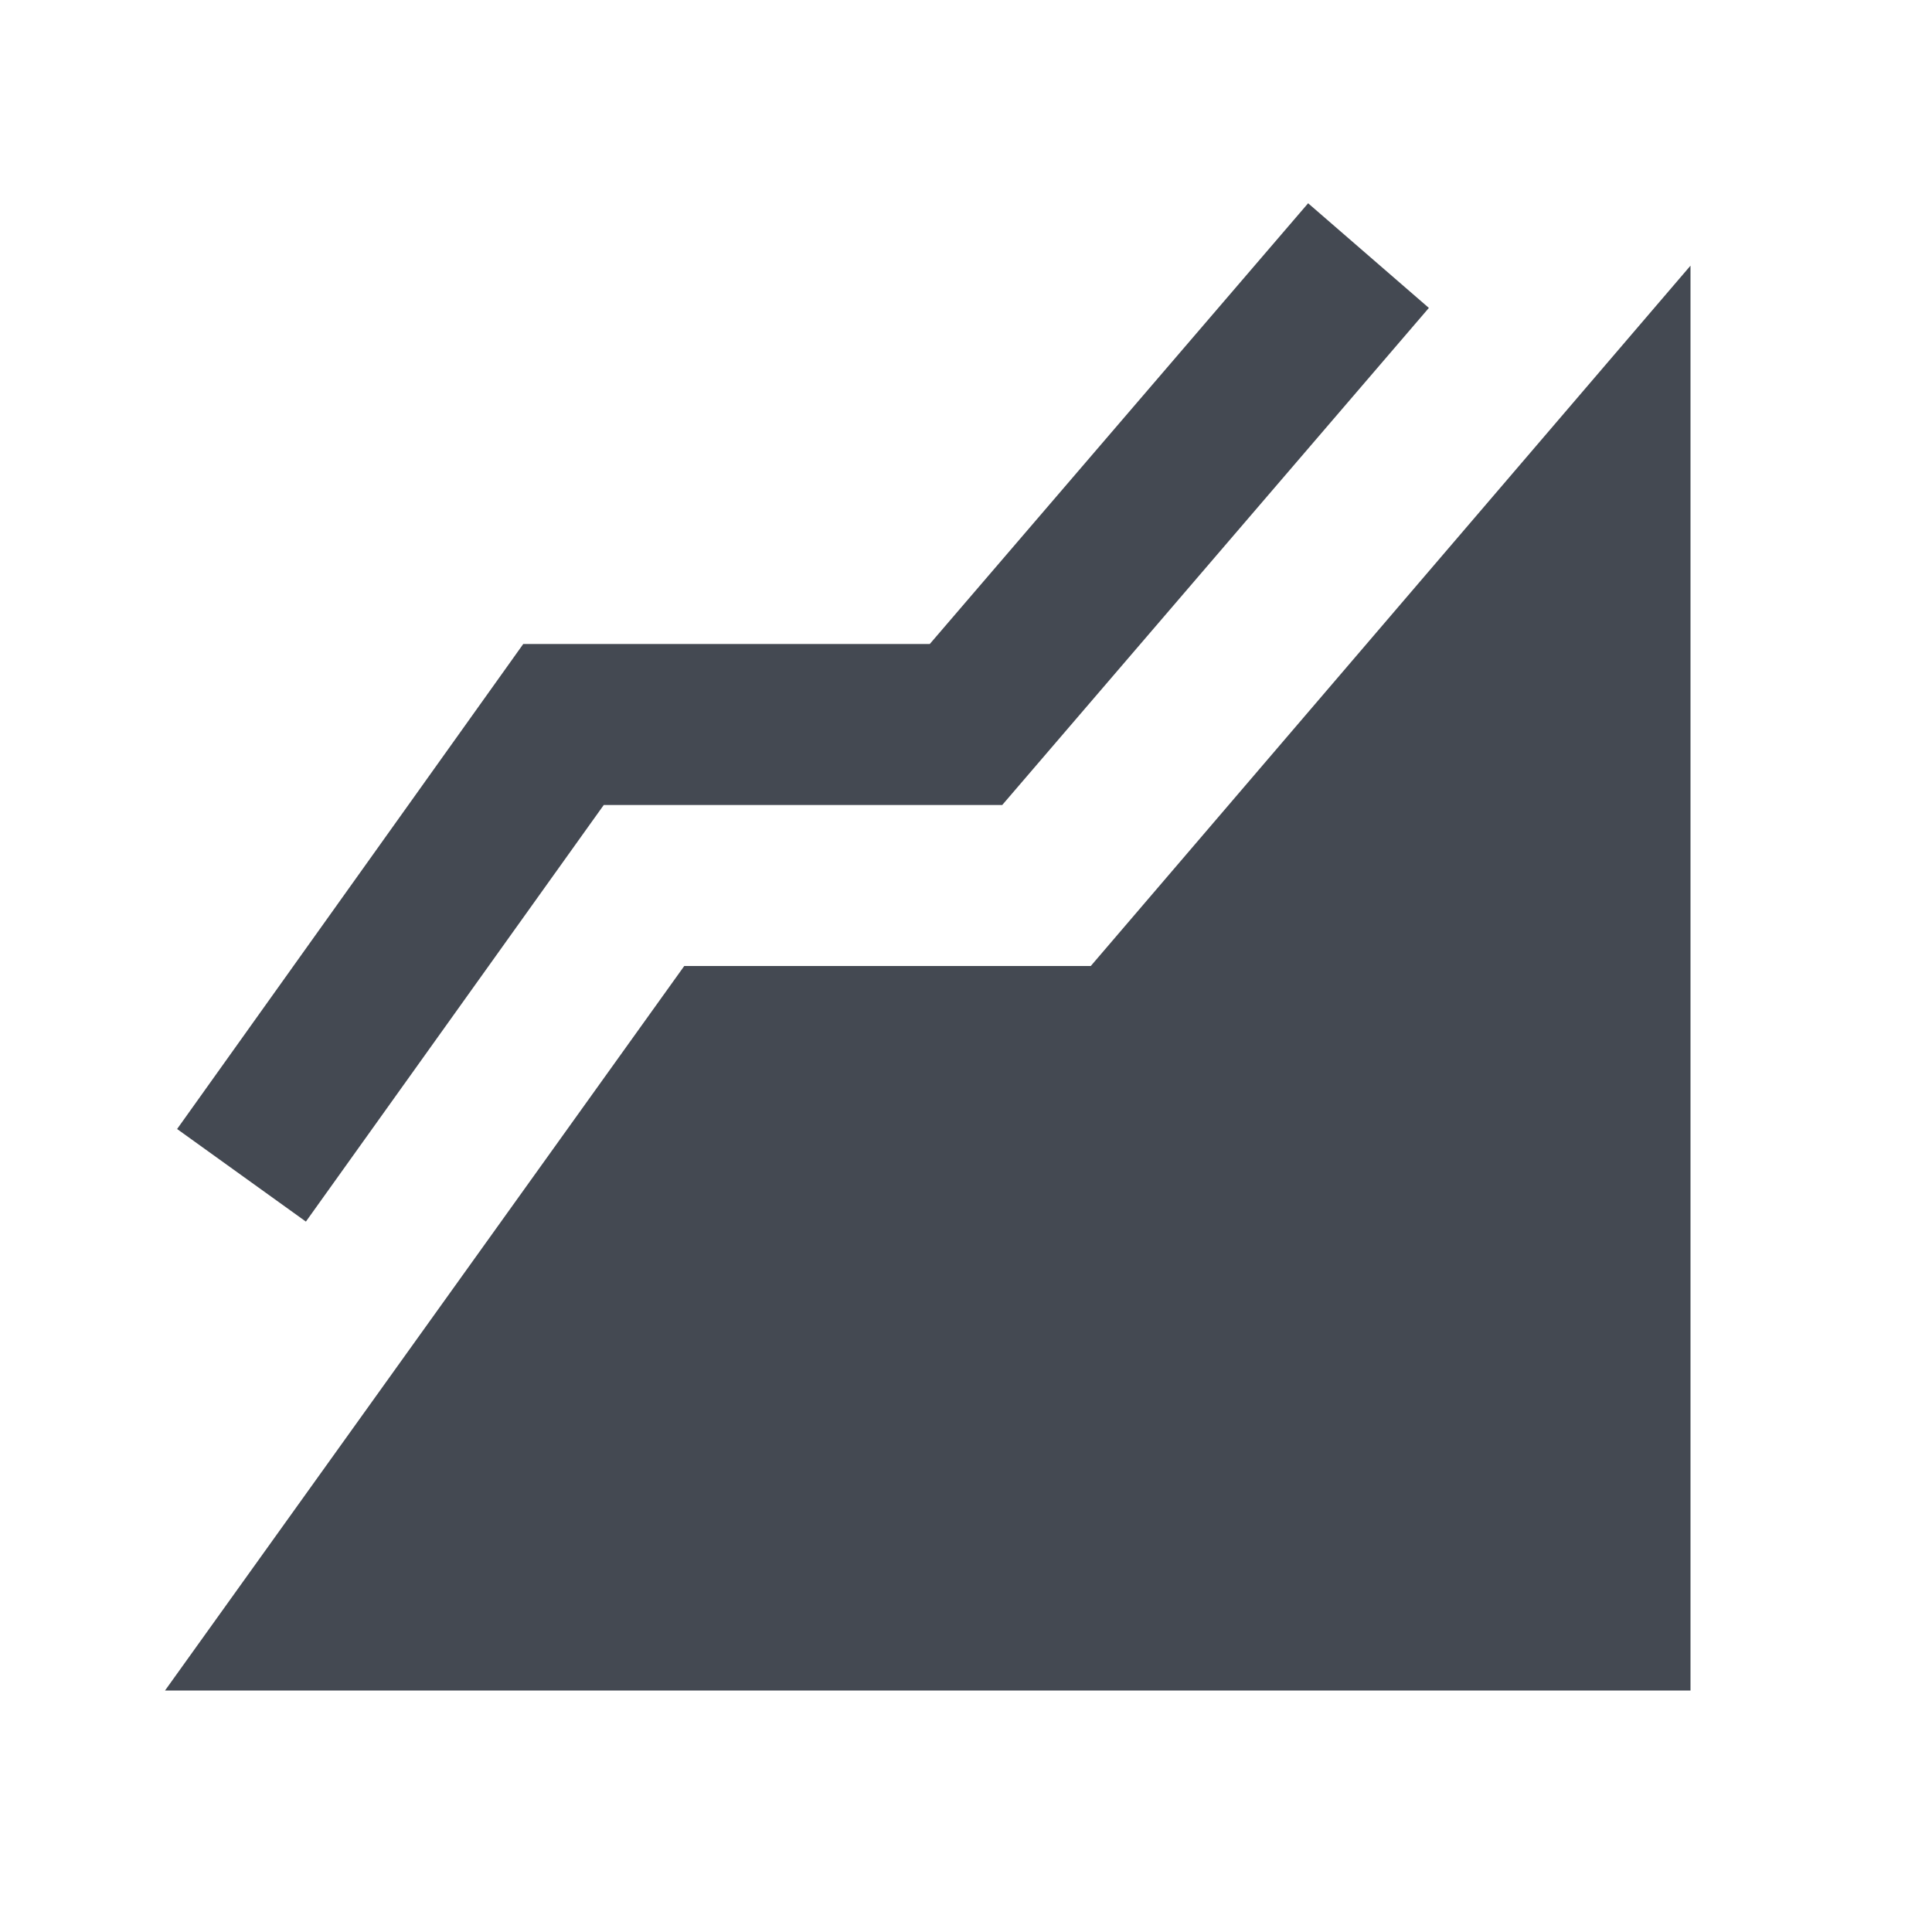 <svg xmlns="http://www.w3.org/2000/svg" height="20" viewBox="0 -960 960 960" width="20"><path d="m82-120 258-360h202l298-348v708H82Zm70-233-64-46 172-241h202l188-219 60 52-212 247H300L152-353Z" style="fill:rgb(68,73,82);fill-rule:nonzero;"/></svg>